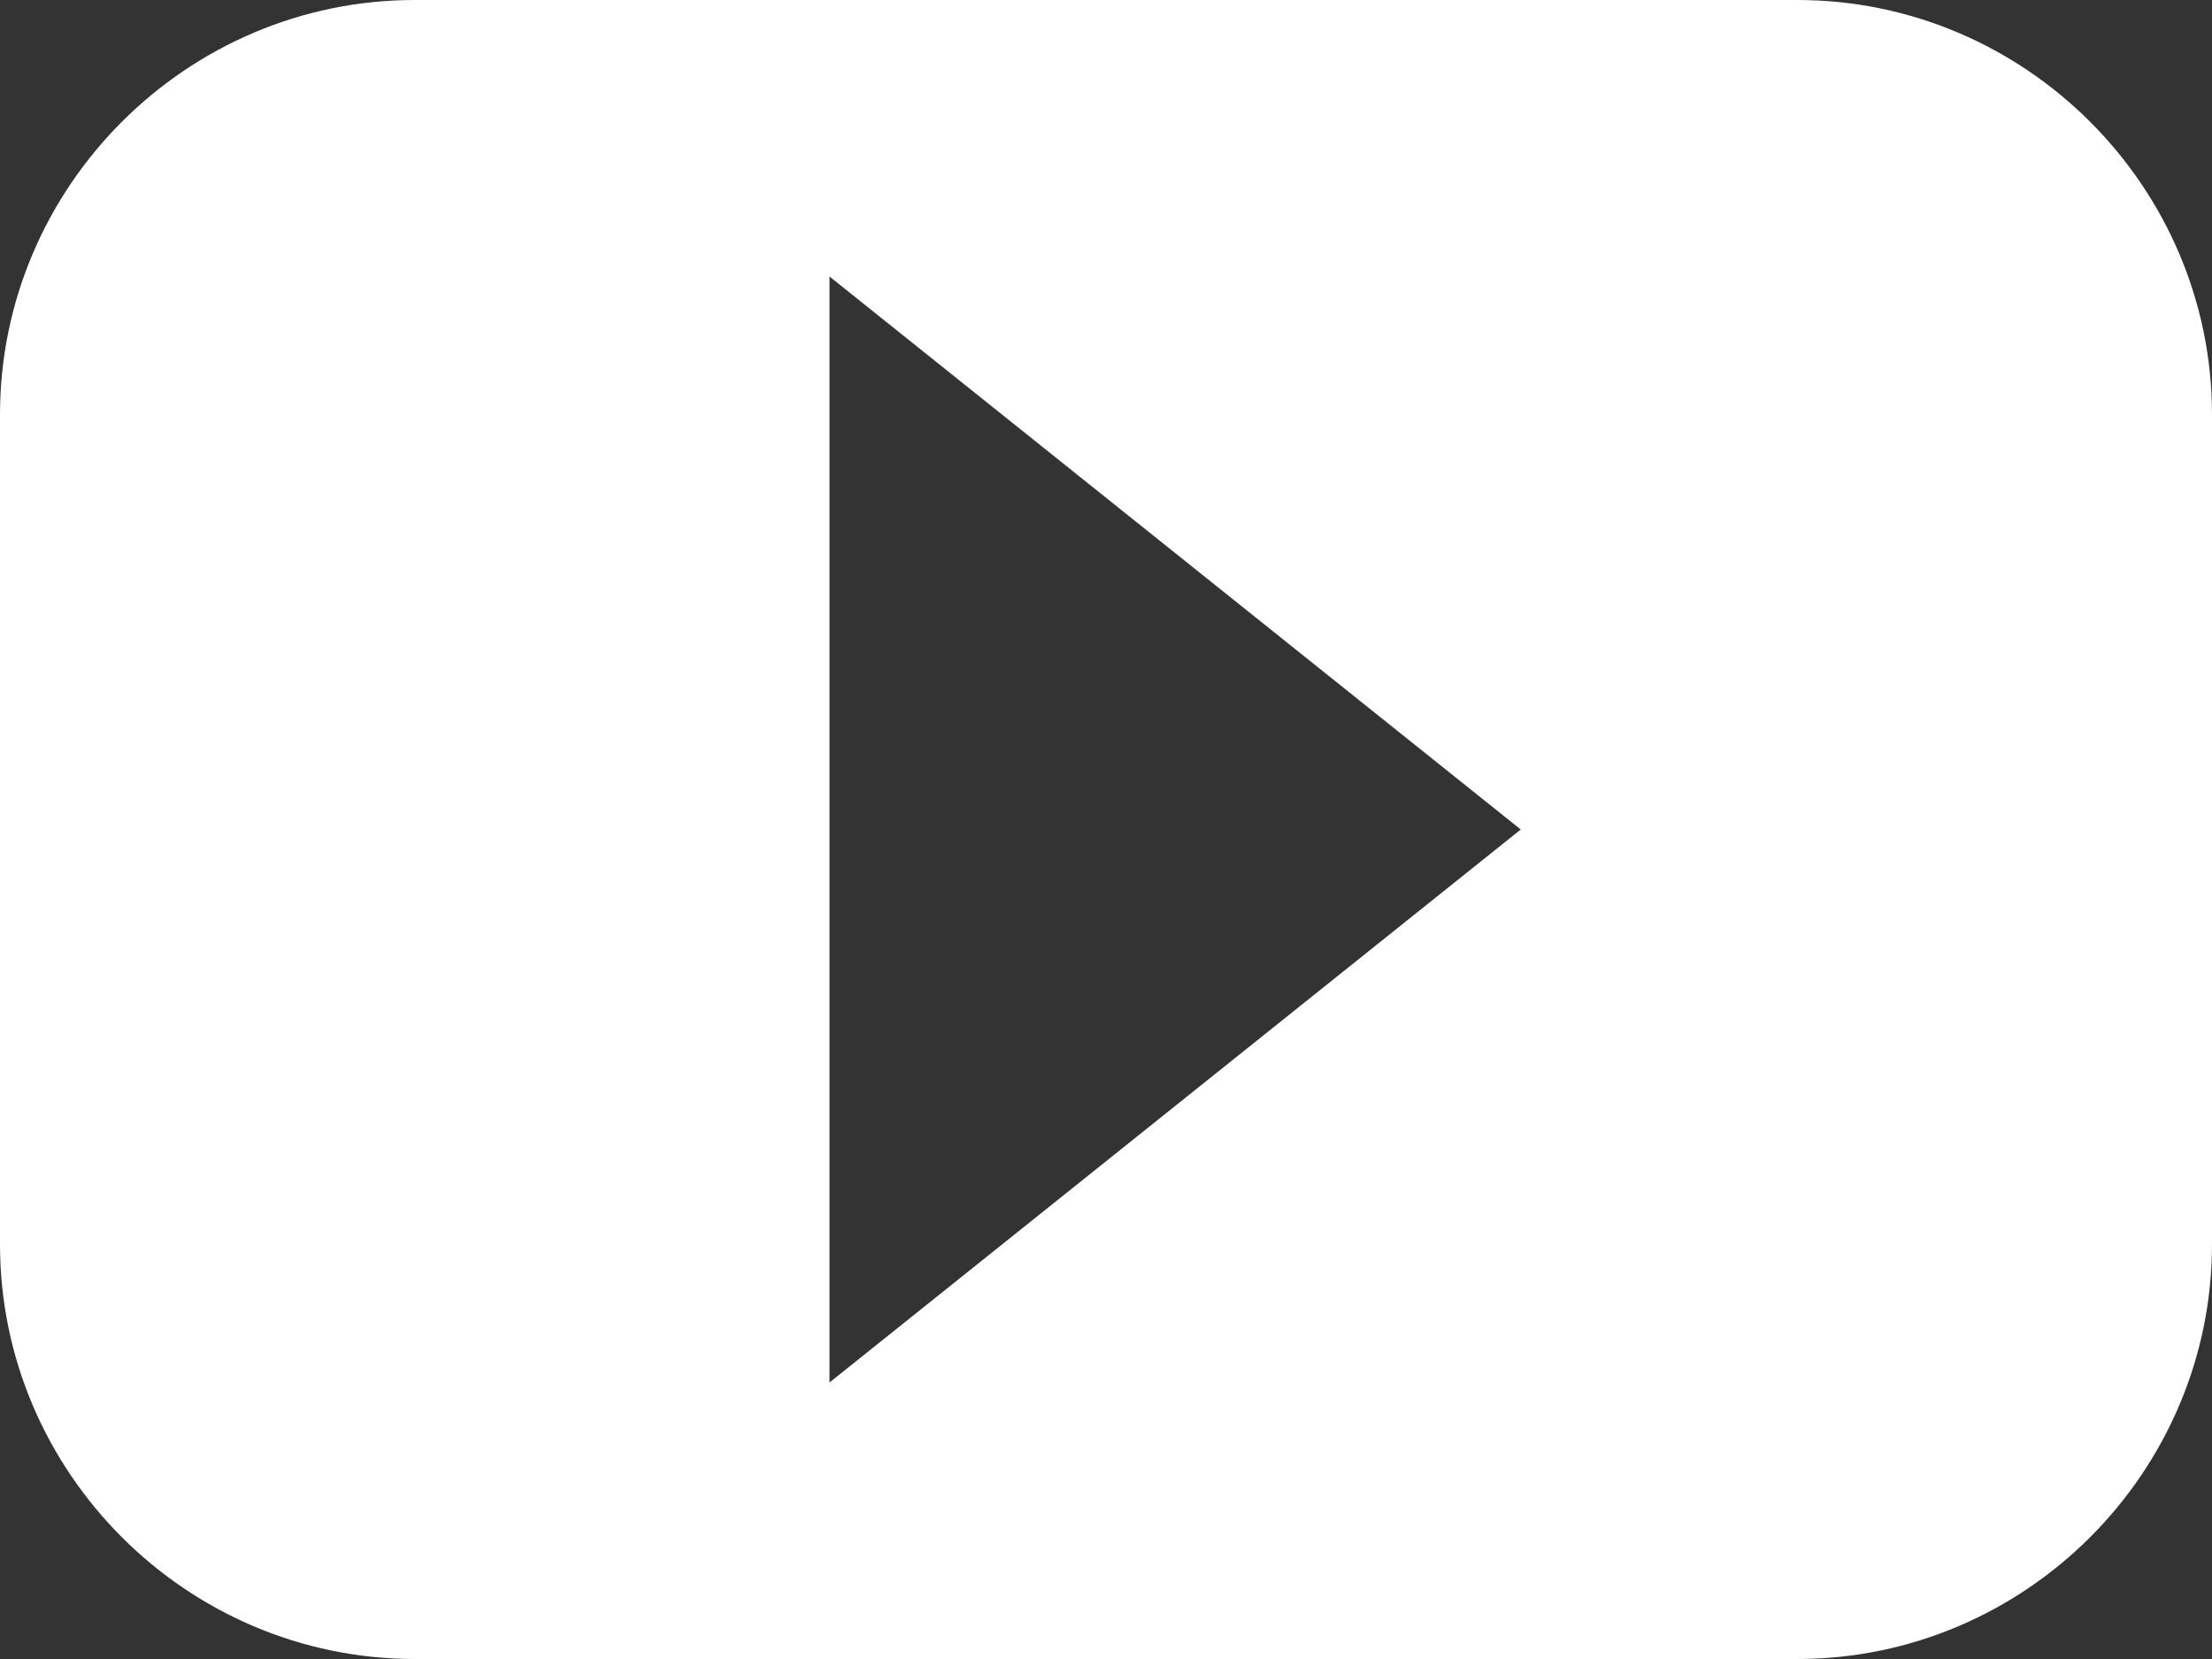 <?xml version="1.0" encoding="UTF-8" standalone="no"?>
<svg width="32px" height="24px" viewBox="0 0 32 24" version="1.1" xmlns="http://www.w3.org/2000/svg" xmlns:xlink="http://www.w3.org/1999/xlink" xmlns:sketch="http://www.bohemiancoding.com/sketch/ns">
    <rect x="0" y="0" width="32" height="24" fill="#333333" stroke="none"/>
    <!-- Generator: Sketch 3.3.1 (12005) - http://www.bohemiancoding.com/sketch -->
    <title>Shape</title>
    <desc>Created with Sketch.</desc>
    <defs></defs>
    <g id="Page-1" stroke="none" stroke-width="1" fill="none" fill-rule="evenodd" sketch:type="MSPage">
        <path d="M26,0 L6,0 C2.7,0 0,2.7 0,6 L0,18 C0,21.3 2.7,24 6,24 L26,24 C29.3,24 32,21.3 32,18 L32,6 C32,2.7 29.3,0 26,0 L26,0 Z M12,20 L12,4 L22,12 L12,20 L12,20 Z" id="Shape" fill="#FFFFFF" sketch:type="MSShapeGroup"></path>
    </g>
</svg>